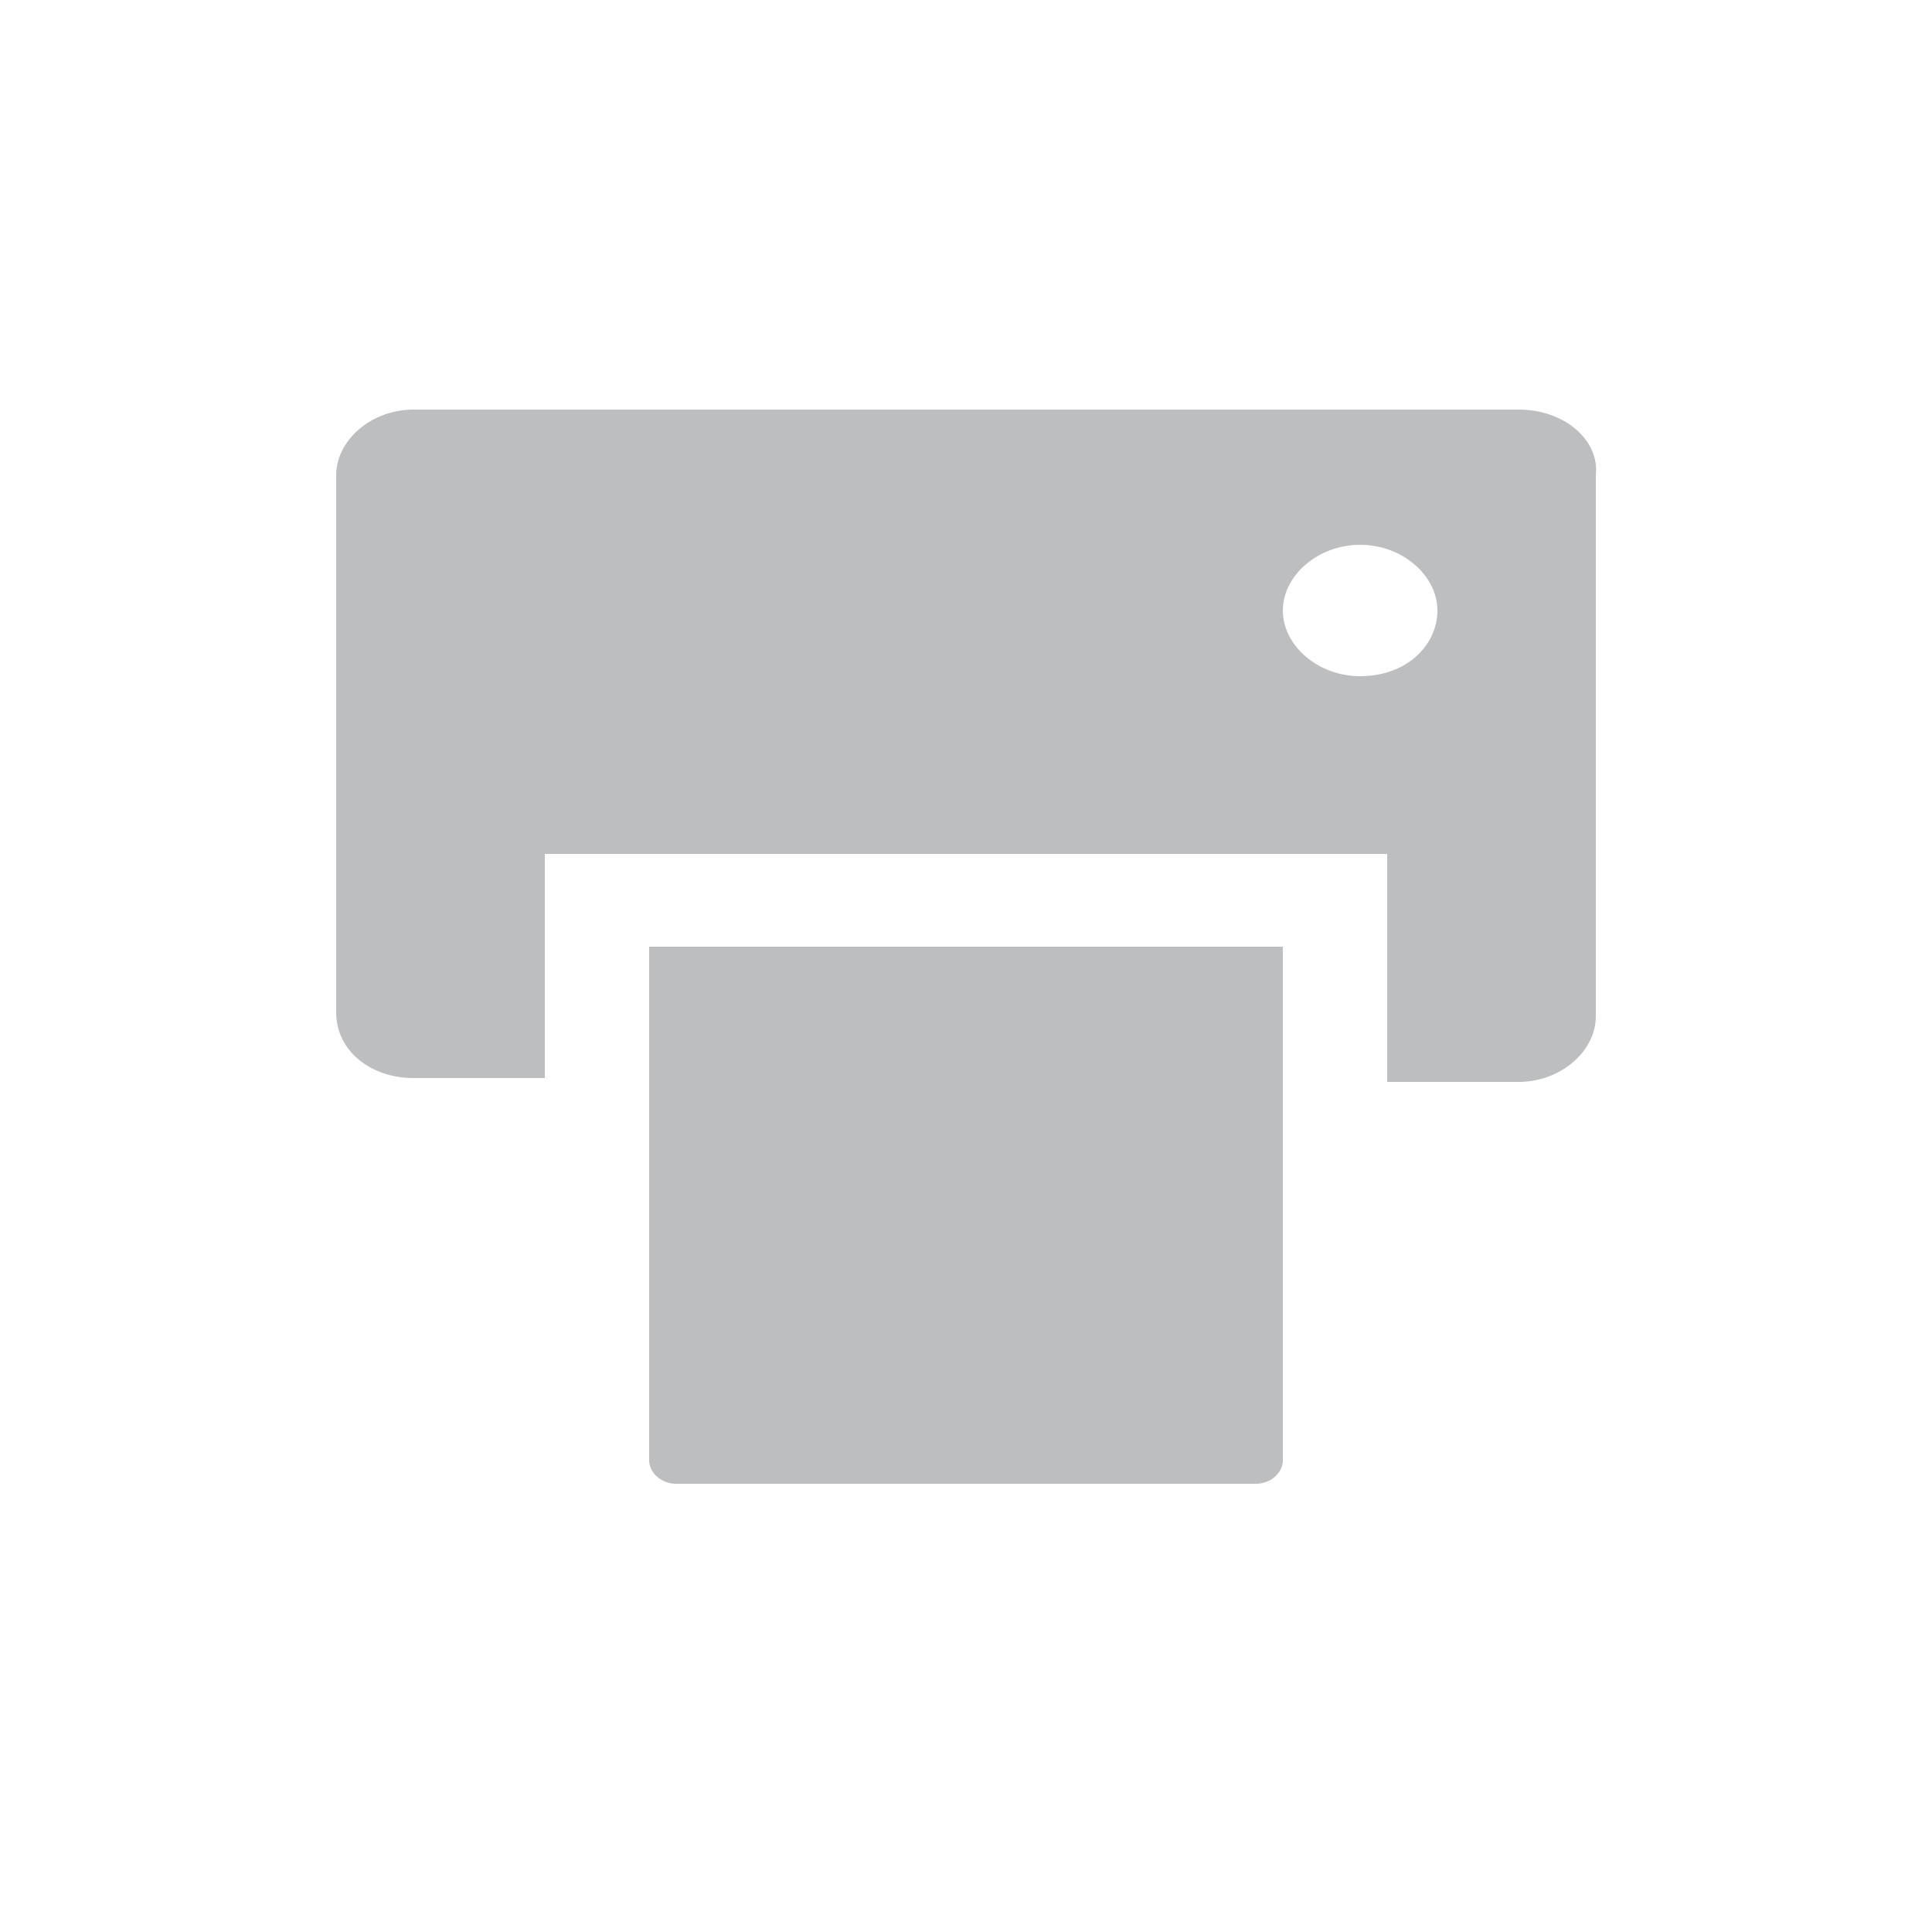 <svg id="Layer_1" xmlns="http://www.w3.org/2000/svg" viewBox="0 0 50 50"><style></style><path d="M16.8 24.5h16.4v13.3c0 .3-.3.6-.7.6h-15c-.4 0-.7-.3-.7-.6V24.5zm18.4-7c-1.1 0-2-.8-2-1.7s.9-1.7 2-1.7 2 .8 2 1.7-.8 1.7-2 1.7m4.1-6.9H10.7c-1.1 0-2 .8-2 1.7v13.9c0 1 .9 1.7 2 1.7h3.4v-5.8h21.8V28h3.4c1.1 0 2-.8 2-1.7v-14c.1-.9-.8-1.7-2-1.7" fill="#bcbec0"/></svg>